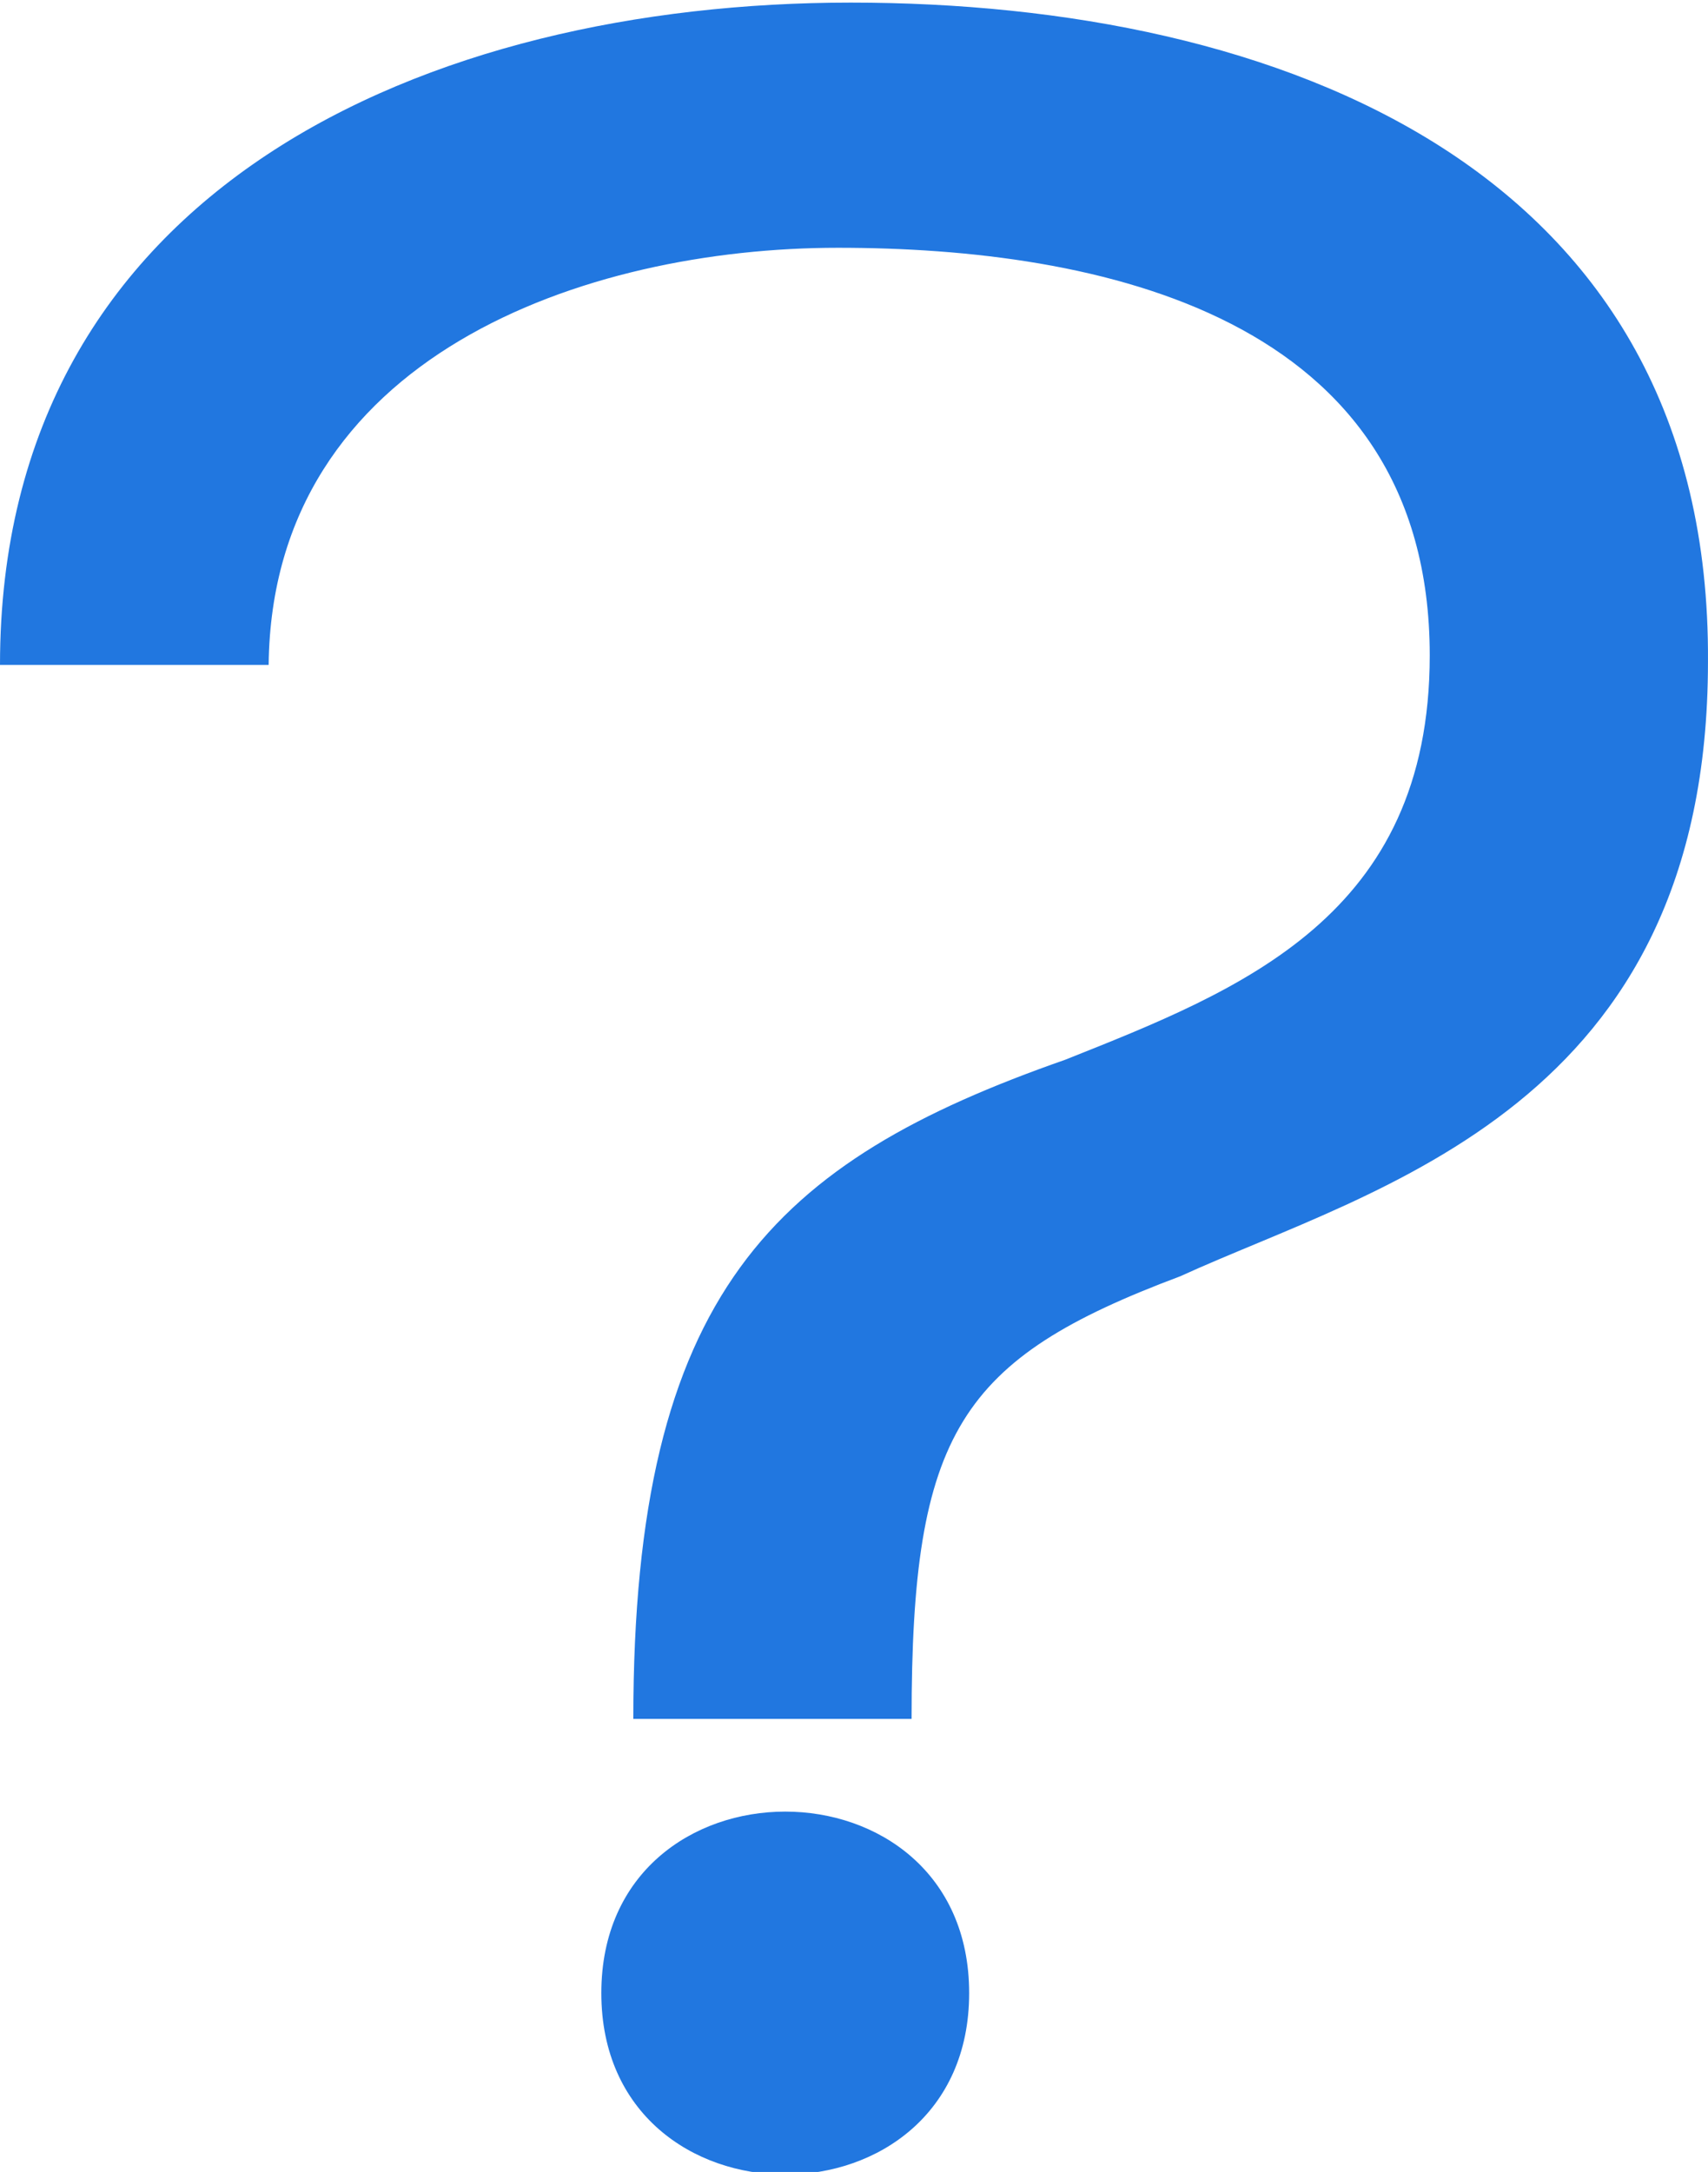 <?xml version="1.0" encoding="utf-8"?>
<!DOCTYPE svg PUBLIC "-//W3C//DTD SVG 1.1//EN" "http://www.w3.org/Graphics/SVG/1.1/DTD/svg11.dtd">
<svg version="1.1" xmlns="http://www.w3.org/2000/svg" xmlns:xlink="http://www.w3.org/1999/xlink" x="0px" y="0px" width="59px"
	 height="75px" viewBox="-0.229 -0.201 59 75" xml:space="preserve">
<path fill="#2177E0" d="M-0.229,22.76c0-16.494,14.806-22.871,29.389-22.871c14.805,0,29.722,5.718,29.61,22.76
	c0,15.395-11.49,18.143-18.23,21.221c-7.623,2.859-9.28,5.389-9.28,15.283h-9.612c0-14.731,4.861-19.24,14.915-22.759
	c6.076-2.418,12.596-4.947,12.596-13.964c0-11.766-11.491-14.075-20.441-14.075c-8.727,0-19.555,3.738-19.667,14.404H-0.229z
	 M33.249,68.622c0,8.355-12.706,8.355-12.706,0C20.542,60.266,33.249,60.266,33.249,68.622z"/>
</svg>

